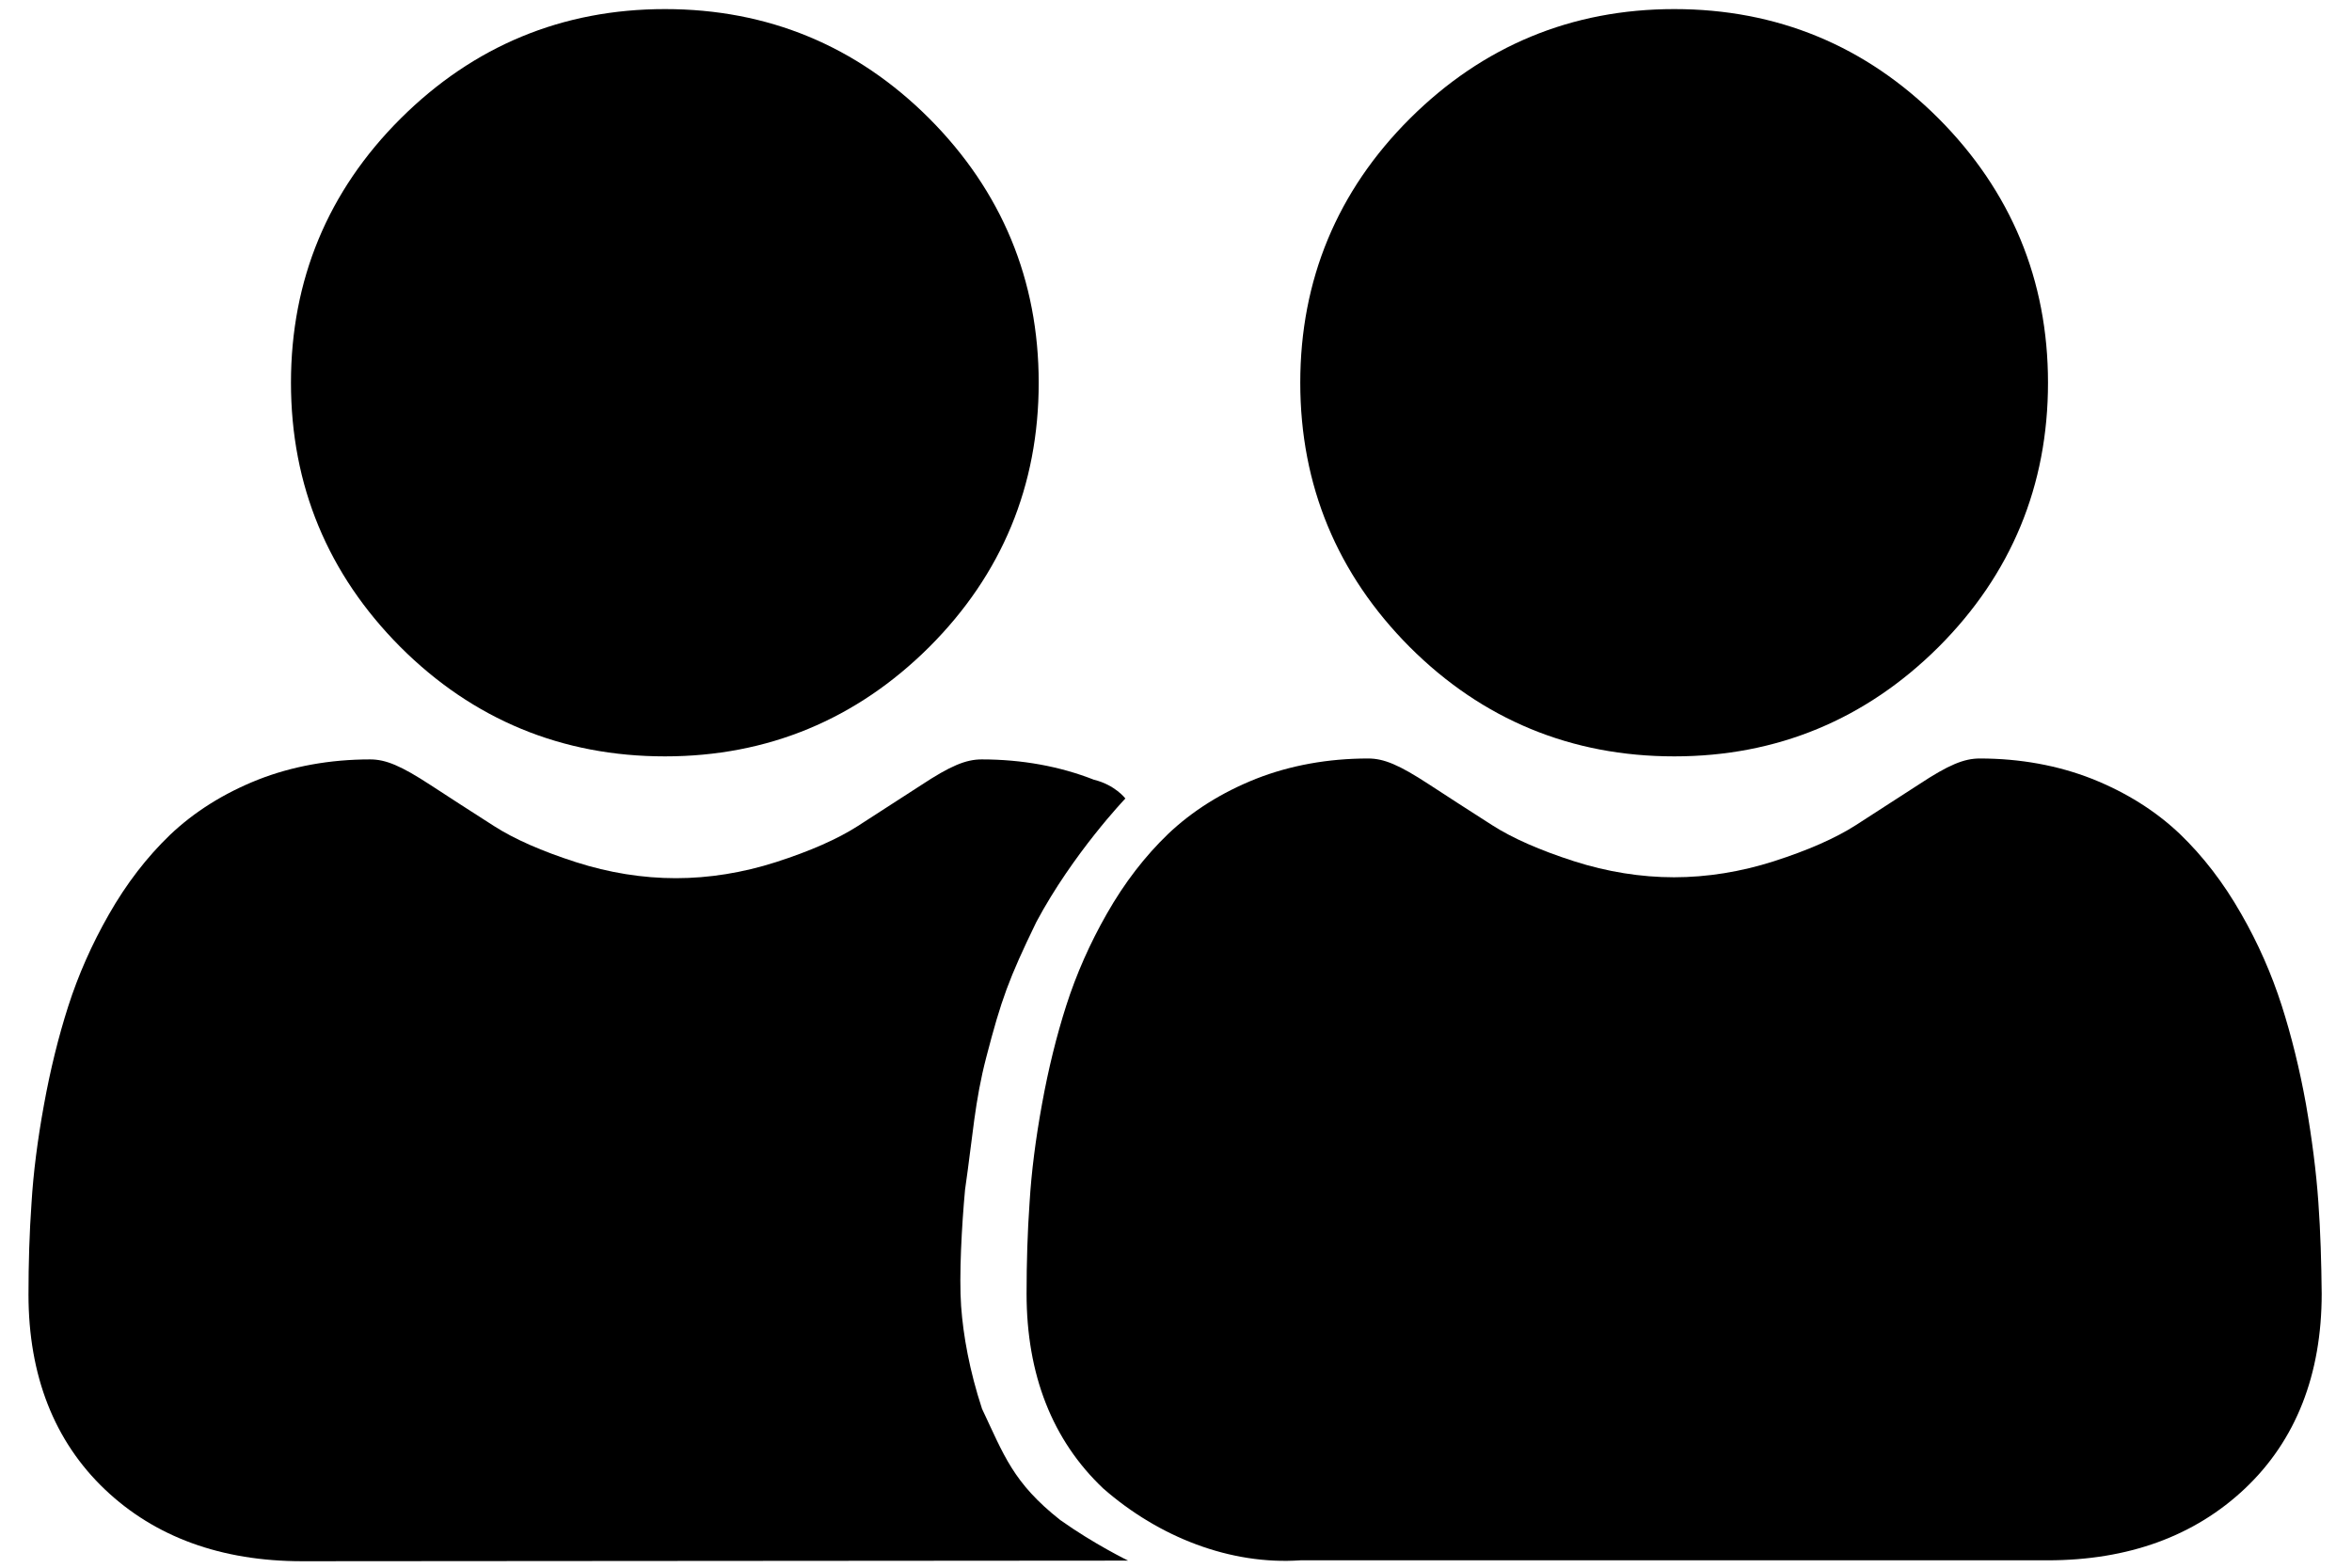 <?xml version="1.0" encoding="utf-8"?>
<!-- Generator: Adobe Illustrator 24.3.0, SVG Export Plug-In . SVG Version: 6.00 Build 0)  -->
<svg version="1.1" id="Слой_1" xmlns="http://www.w3.org/2000/svg" xmlns:xlink="http://www.w3.org/1999/xlink" x="0px" y="0px"
	 viewBox="0 0 776 517.5" style="enable-background:new 0 0 776 517.5;" xml:space="preserve">
<path d="M219.4,249.6c33.9,0,63.2-12.2,87.2-36.1c24-24,36.1-53.3,36.1-87.2s-12.2-63.2-36.1-87.2c-24-24-53.3-36.1-87.2-36.1
	s-63.2,12.2-87.2,36.1S96,92.4,96,126.3s12.2,63.2,36.1,87.2C156.1,237.5,185.5,249.6,219.4,249.6z"/>
<path d="M317.1,431c-0.7-10,0.2-26.5,1.3-38.4c2.6-18,3.2-29.1,7-43.7c5-19.2,7.4-25.8,16.5-44.6c12.1-22.7,29.4-40.8,29.4-40.8
	s-3.4-4.5-10.4-6.2c-11.2-4.4-23.7-6.7-37-6.7c-5.2,0-10.3,2.1-20,8.5c-6,3.9-13,8.4-20.9,13.5c-6.7,4.3-15.8,8.3-27,11.9
	c-10.9,3.5-22.1,5.3-33,5.3c-11,0-22.1-1.8-33-5.3c-11.2-3.6-20.3-7.6-27-11.9c-7.8-5-14.8-9.5-20.9-13.5c-9.8-6.4-14.8-8.5-20-8.5
	c-13.3,0-25.8,2.3-37,6.7c-11.3,4.5-21,10.6-29,18.2c-7.6,7.3-14.4,16.1-20.2,26.3c-5.6,9.8-10.1,20-13.4,30.3
	c-3.2,10-5.9,20.9-8,32.5C12.4,376.1,11,387,10.4,397c-0.7,9.8-1,20-1,30.2c0,26.7,8.5,48.4,25.2,64.3
	c16.5,15.7,38.4,23.7,65.1,23.7l272.5-0.2c0,0-11.3-5.5-22.4-13.4c-15.6-12.3-18.6-21.5-25.8-36.7
	C319.9,452.4,317.8,440.8,317.1,431z"/>
<path d="M552.4,249.6c33.9,0,63.2-12.2,87.2-36.1c24-24,36.1-53.3,36.1-87.2s-12.2-63.2-36.1-87.2c-24-24-53.3-36.1-87.2-36.1
	s-63.2,12.2-87.2,36.1S429,92.4,429,126.3s12.2,63.2,36.1,87.2C489.1,237.5,518.5,249.6,552.4,249.6z"/>
<path d="M764.9,396.7c-0.7-10-2.1-20.9-4.1-32.4c-2.1-11.6-4.8-22.5-8-32.5c-3.3-10.3-7.8-20.6-13.4-30.3
	c-5.8-10.2-12.6-19-20.2-26.3c-8-7.6-17.7-13.7-29-18.2c-11.2-4.4-23.7-6.7-37-6.7c-5.2,0-10.3,2.1-20,8.5c-6,3.9-13,8.4-20.9,13.5
	c-6.7,4.3-15.8,8.3-27,11.9c-10.9,3.5-22.1,5.3-33,5.3s-22.1-1.8-33-5.3c-11.2-3.6-20.3-7.6-27-11.9c-7.8-5-14.8-9.5-20.9-13.5
	c-9.8-6.4-14.8-8.5-20-8.5c-13.3,0-25.8,2.3-37,6.7c-11.3,4.5-21,10.6-29,18.2c-7.6,7.3-14.4,16.1-20.2,26.3
	c-5.6,9.8-10.1,20-13.4,30.3c-3.2,10-5.9,20.9-8,32.5c-2.1,11.5-3.5,22.4-4.1,32.4c-0.7,9.8-1,20-1,30.2c0,26.7,8.5,48.4,25.3,64.3
	c18.4,16.1,42,25.3,65.1,23.7h246.5c26.6,0,48.5-8,65.1-23.7c16.8-15.9,25.3-37.6,25.3-64.3C765.9,416.6,765.6,406.5,764.9,396.7z"
	/>
</svg>
